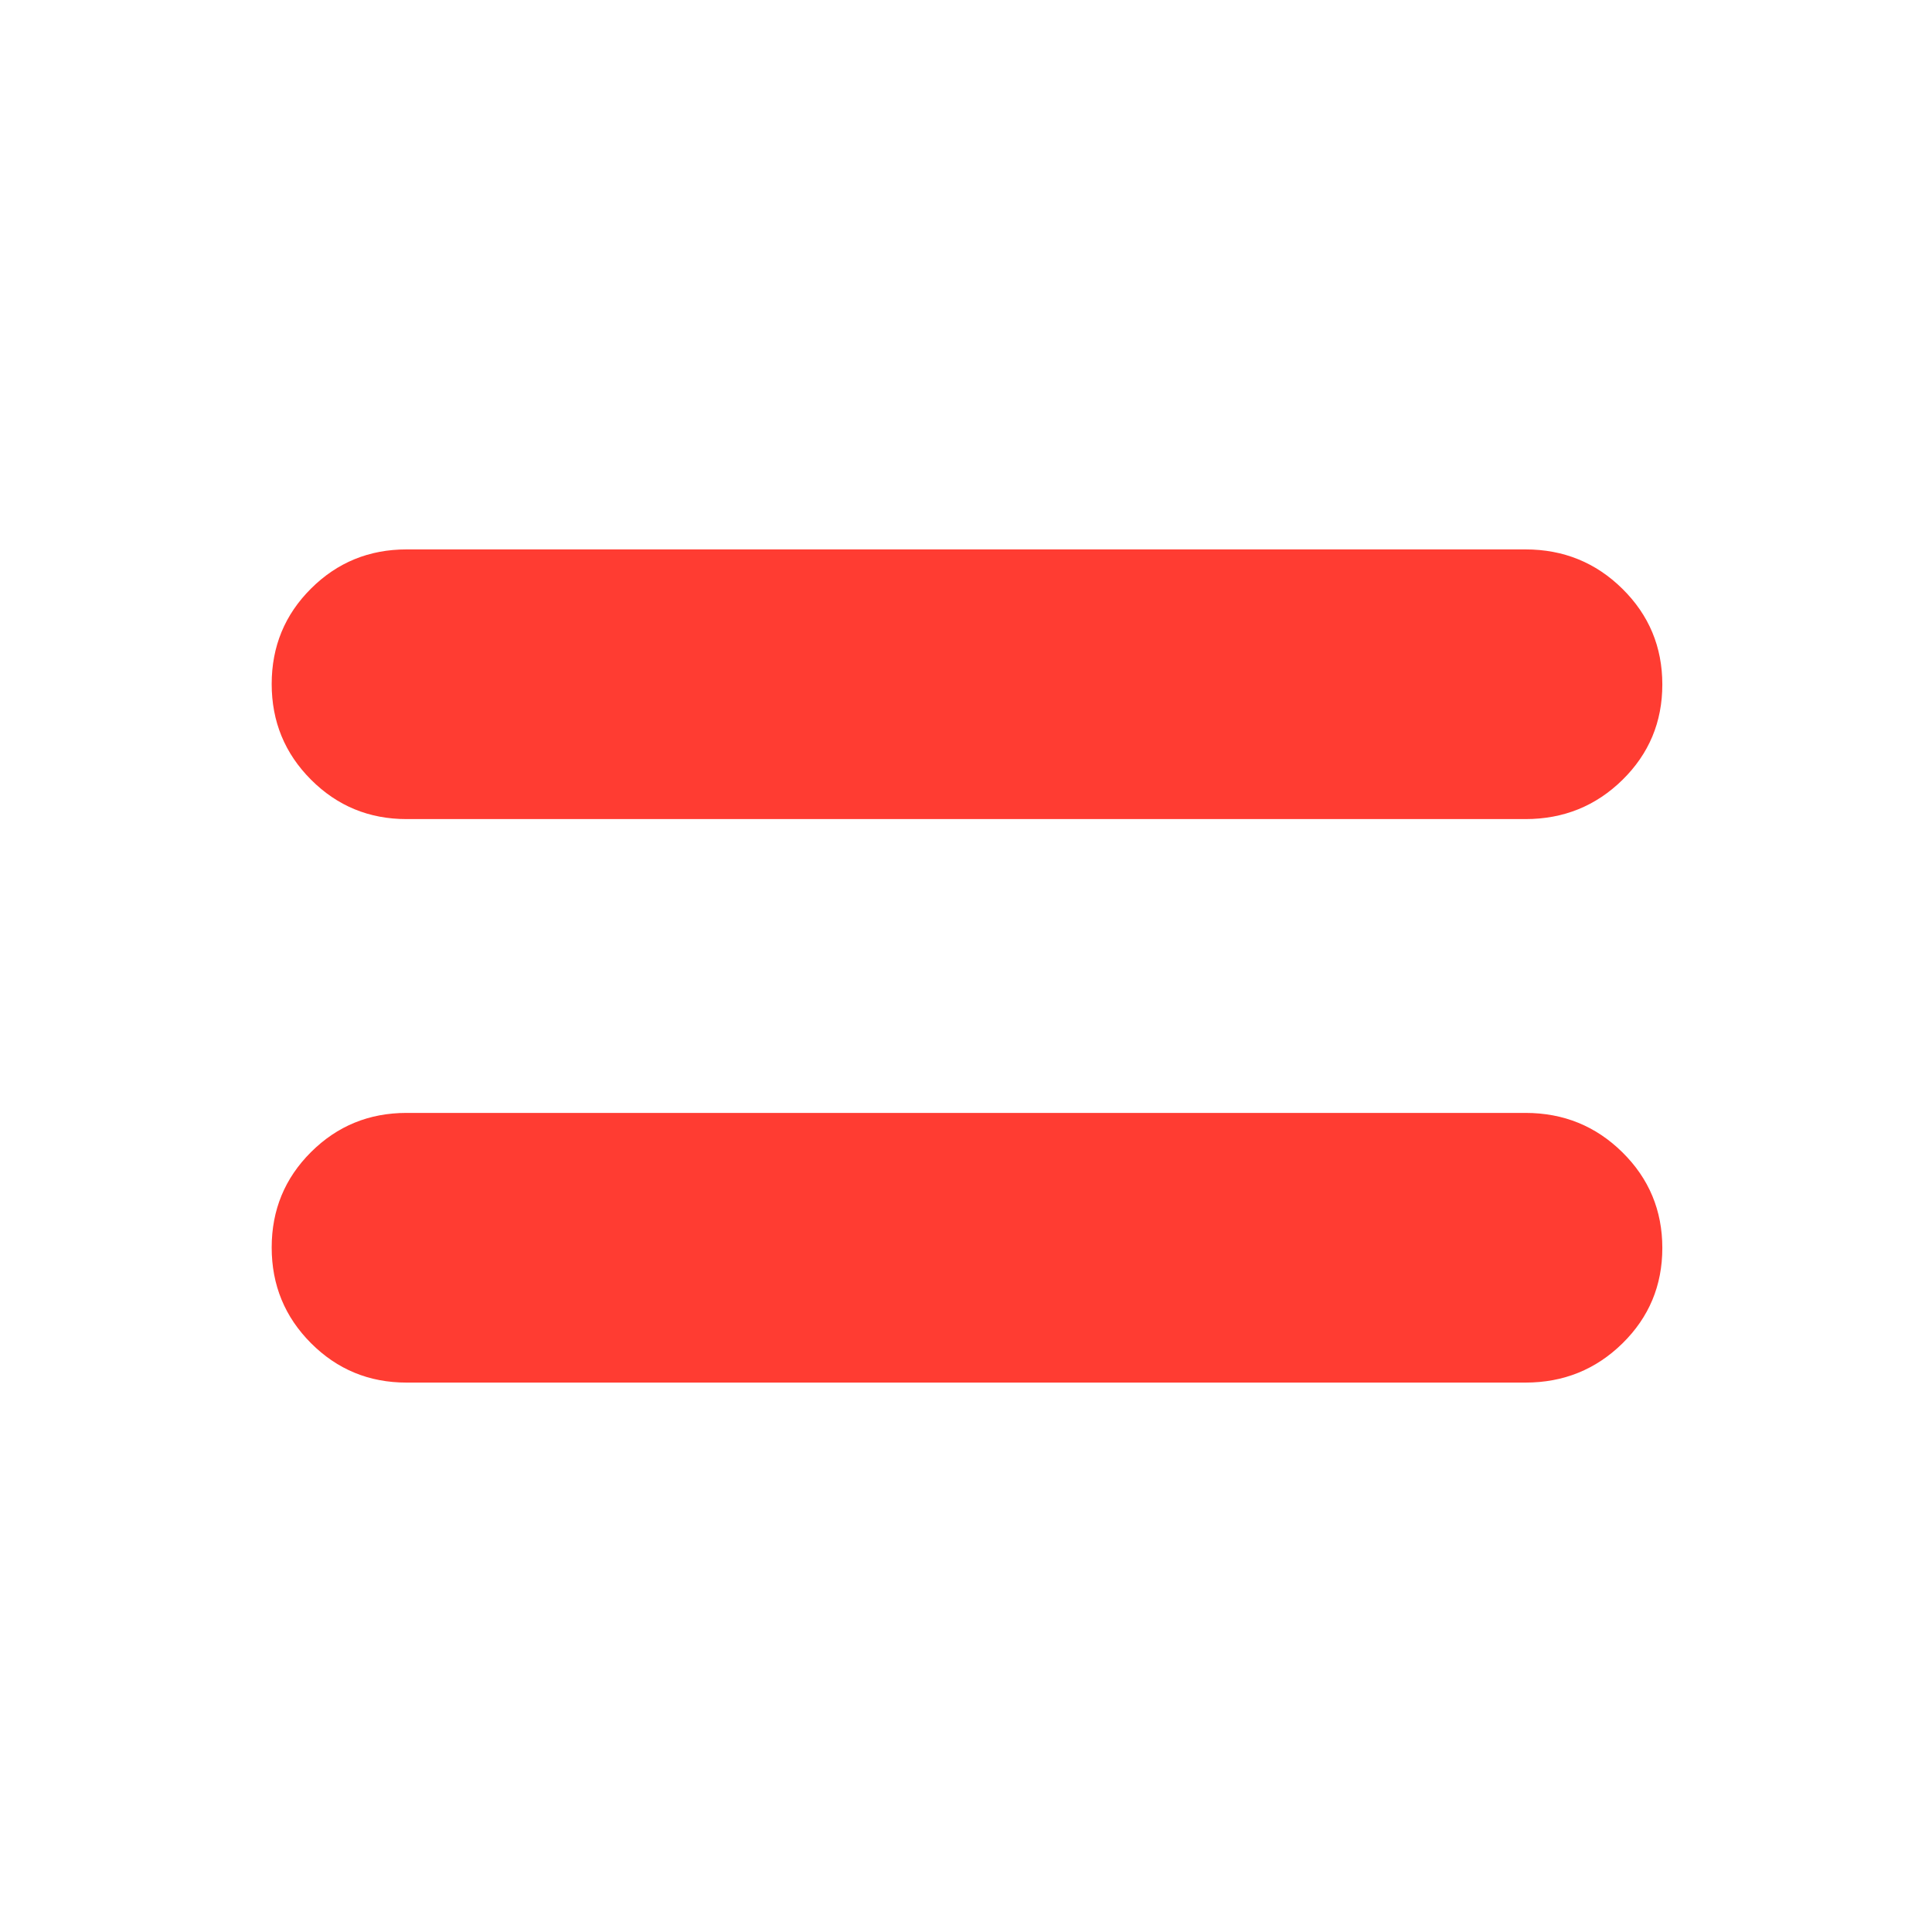 <svg xmlns="http://www.w3.org/2000/svg" height="48" viewBox="0 -960 960 960" width="48"><path fill="rgb(255, 60, 50)" d="M202-273q-27.92 0-47.46-19.58Q135-312.15 135-340.12q0-27.96 19.54-47.42T202-407h556q28.33 0 48.17 19.58Q826-367.85 826-339.88q0 27.96-19.83 47.42Q786.33-273 758-273H202Zm0-280q-27.92 0-47.46-19.58Q135-592.15 135-620.12q0-27.96 19.54-47.42T202-687h556q28.33 0 48.17 19.58Q826-647.85 826-619.88q0 27.96-19.83 47.42Q786.33-553 758-553H202Z"/></svg>